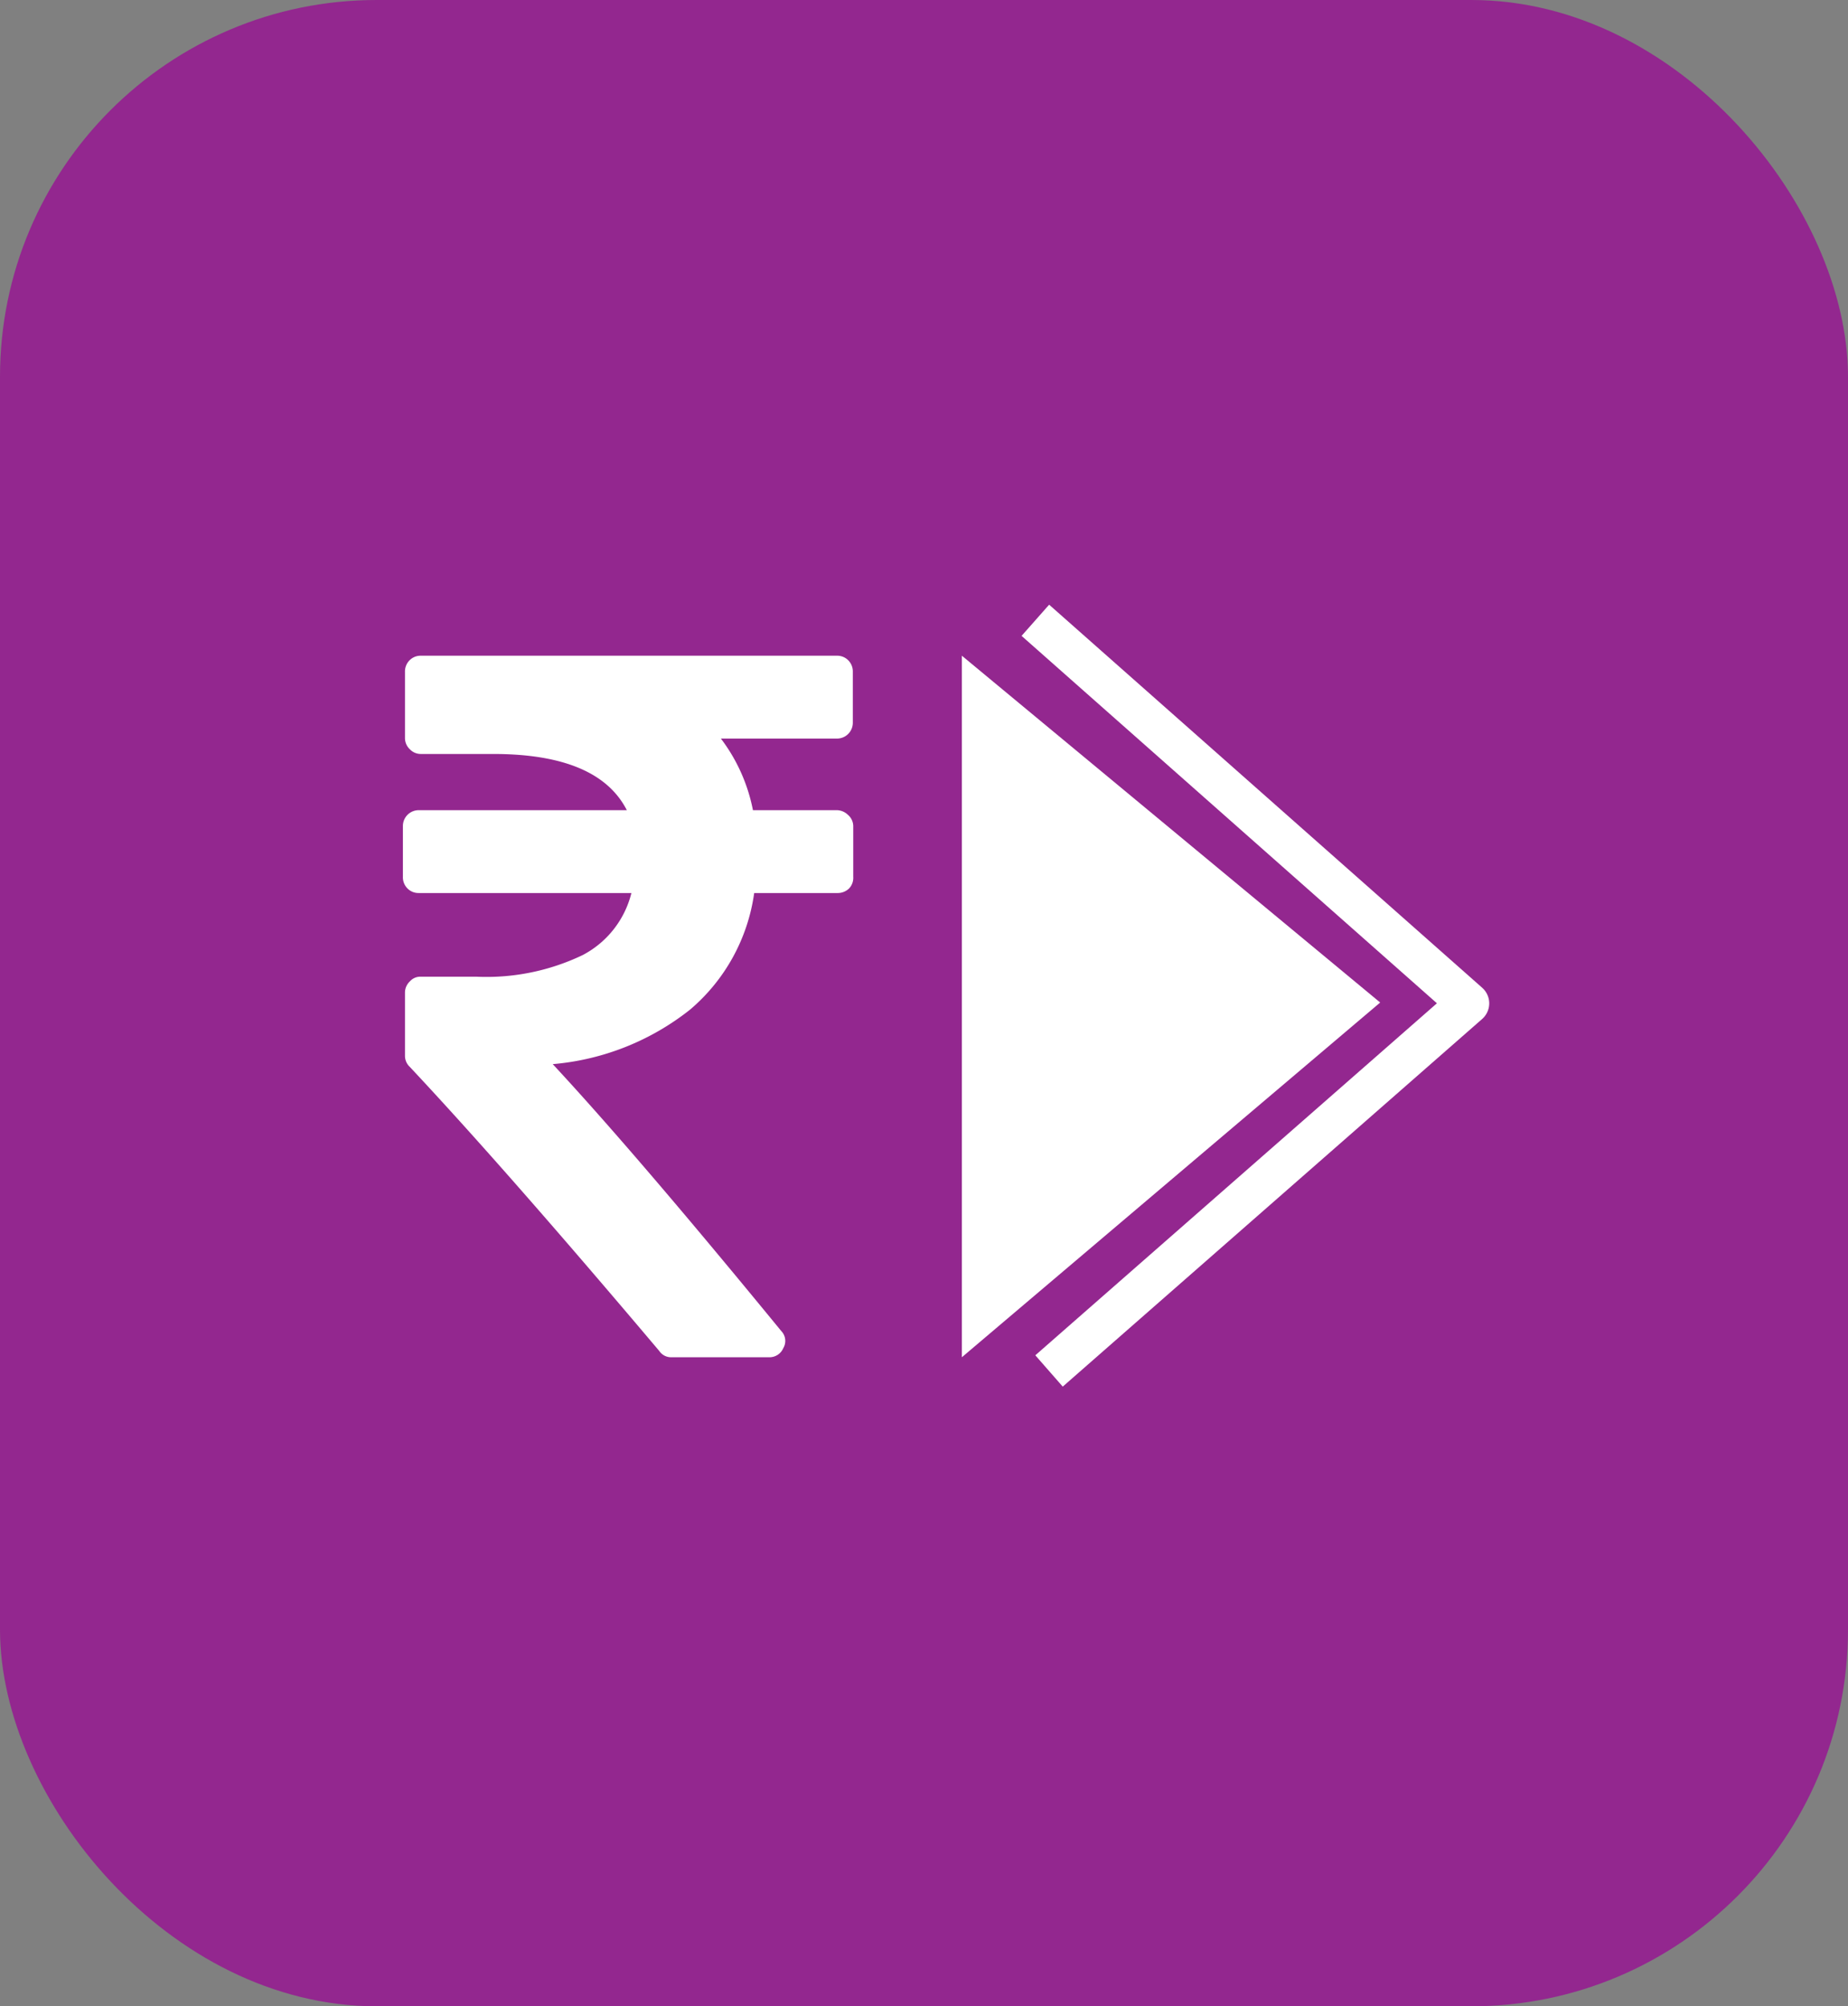 <svg xmlns="http://www.w3.org/2000/svg" viewBox="0 0 44.4 48.19"><rect x="0" y="0" width="44.4" height="48.19" fill="#808080" stroke="none"/><defs><style>.cls-1{fill:#93278f;}.cls-2{fill:#fff;}.cls-3{fill:none;stroke:#fff;stroke-linecap:square;stroke-linejoin:round;}</style></defs><g id="Layer_2" data-name="Layer 2"><g id="Layer_1-2" data-name="Layer 1"><rect class="cls-1" width="44.4" height="48.19" rx="9.05"/><path class="cls-2" d="M20.37,19.57a.39.39,0,0,0-.28-.11h-2a4.16,4.16,0,0,0-.77-1.72h2.79a.38.38,0,0,0,.38-.38V16.14a.38.38,0,0,0-.11-.28.37.37,0,0,0-.27-.11h-10a.37.37,0,0,0-.27.11.38.38,0,0,0-.11.28v1.59a.37.37,0,0,0,.12.27.36.36,0,0,0,.26.11h1.74q2.52,0,3.21,1.35h-5a.38.38,0,0,0-.38.38v1.22a.38.38,0,0,0,.11.28.37.37,0,0,0,.27.11h5.11A2.31,2.31,0,0,1,14,22.94a5.35,5.35,0,0,1-2.55.52H10.11a.33.33,0,0,0-.26.11.37.37,0,0,0-.12.27v1.52a.36.36,0,0,0,.11.26q2.29,2.44,6,6.83a.34.34,0,0,0,.3.15h2.33a.36.36,0,0,0,.35-.22.34.34,0,0,0-.05-.41q-3.5-4.27-5.49-6.41a6.15,6.15,0,0,0,3.3-1.31,4.48,4.48,0,0,0,1.54-2.8h2a.39.39,0,0,0,.28-.11.37.37,0,0,0,.1-.28V19.84A.36.36,0,0,0,20.37,19.57Z"/><polygon class="cls-2" points="23.11 15.75 23.11 32.6 33.16 24.08 23.11 15.75"/><polyline class="cls-3" points="25.25 15.23 35.28 24.1 25.58 32.6"/></g></g></svg>